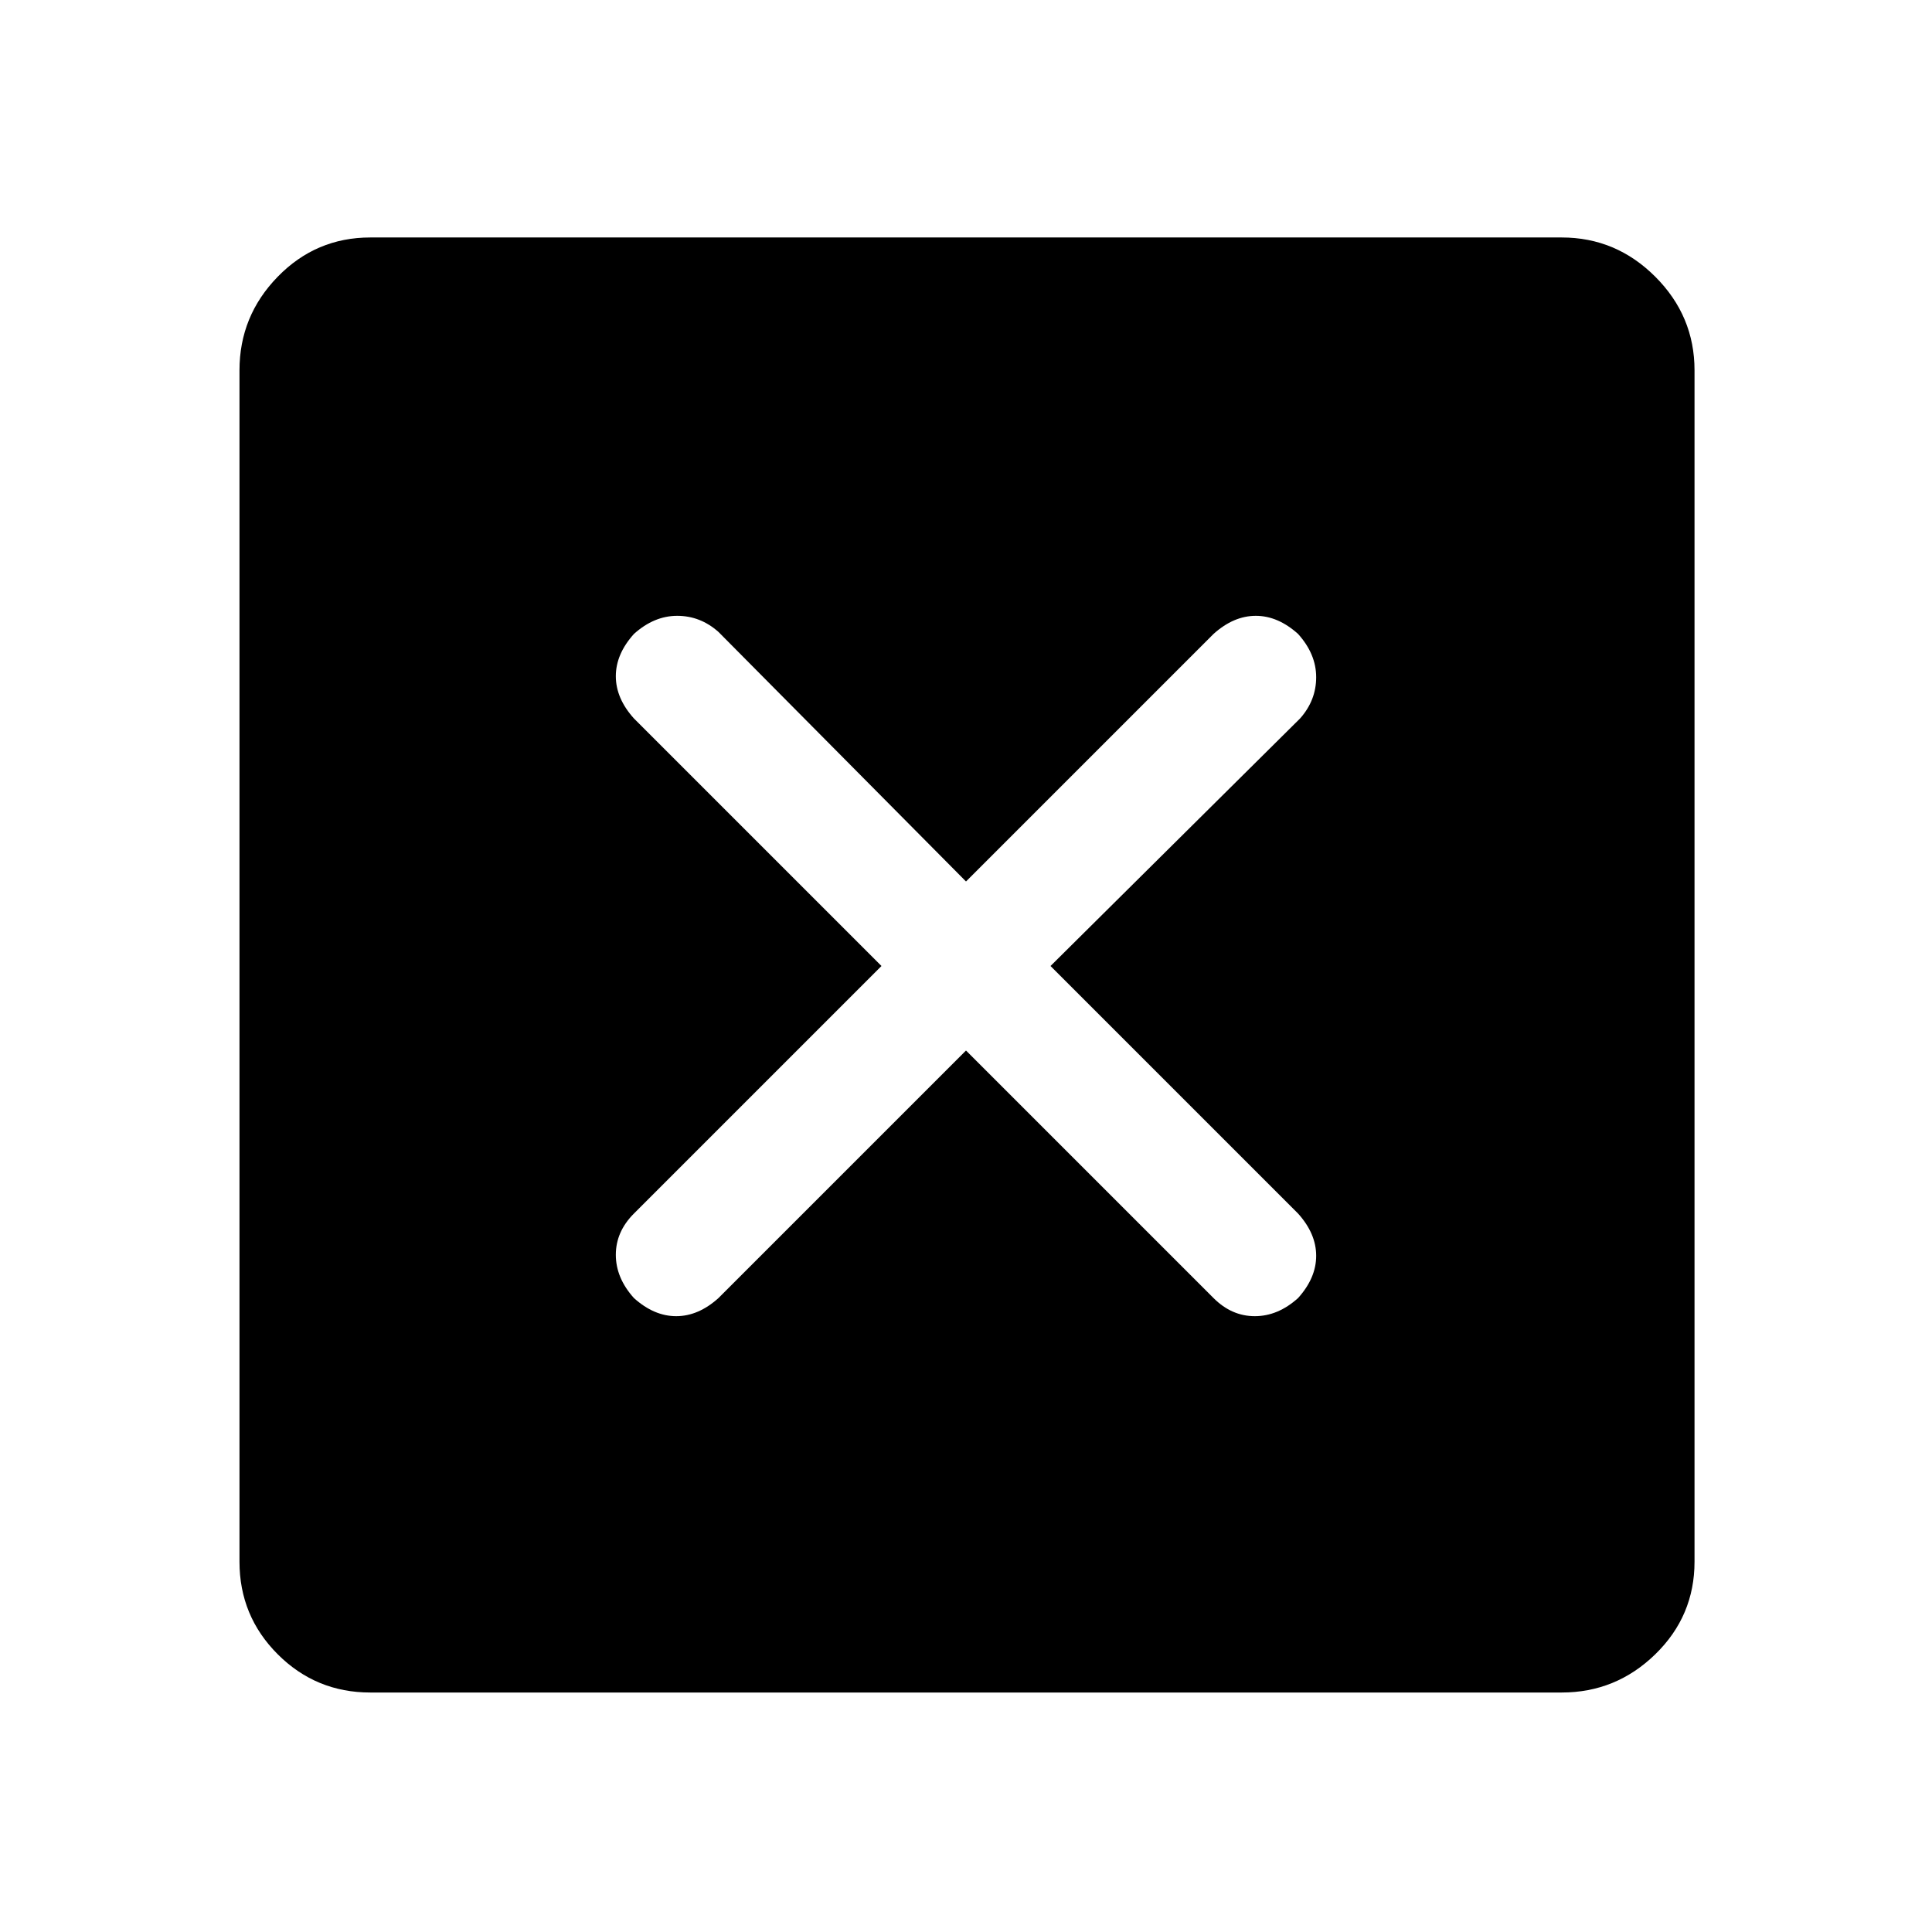 <svg xmlns="http://www.w3.org/2000/svg" height="48" width="48"><path d="M9.2 42.05Q7.85 42.05 6.9 41.1Q5.95 40.15 5.95 38.8V9.2Q5.95 7.85 6.9 6.875Q7.85 5.9 9.2 5.9H38.8Q40.15 5.9 41.125 6.875Q42.1 7.85 42.1 9.2V38.8Q42.1 40.15 41.125 41.1Q40.15 42.05 38.8 42.05ZM15.75 32.25Q16.25 32.7 16.8 32.7Q17.35 32.7 17.85 32.25L24 26.1L30.15 32.25Q30.6 32.7 31.175 32.7Q31.75 32.7 32.25 32.25Q32.7 31.75 32.7 31.2Q32.7 30.65 32.25 30.15L26.1 24L32.3 17.85Q32.7 17.4 32.7 16.825Q32.7 16.25 32.25 15.75Q31.75 15.3 31.2 15.3Q30.65 15.3 30.15 15.75L24 21.9L17.85 15.7Q17.4 15.3 16.825 15.3Q16.25 15.3 15.75 15.75Q15.3 16.25 15.3 16.8Q15.3 17.35 15.75 17.85L21.9 24L15.75 30.15Q15.3 30.6 15.3 31.175Q15.3 31.75 15.75 32.25Z"/></svg>